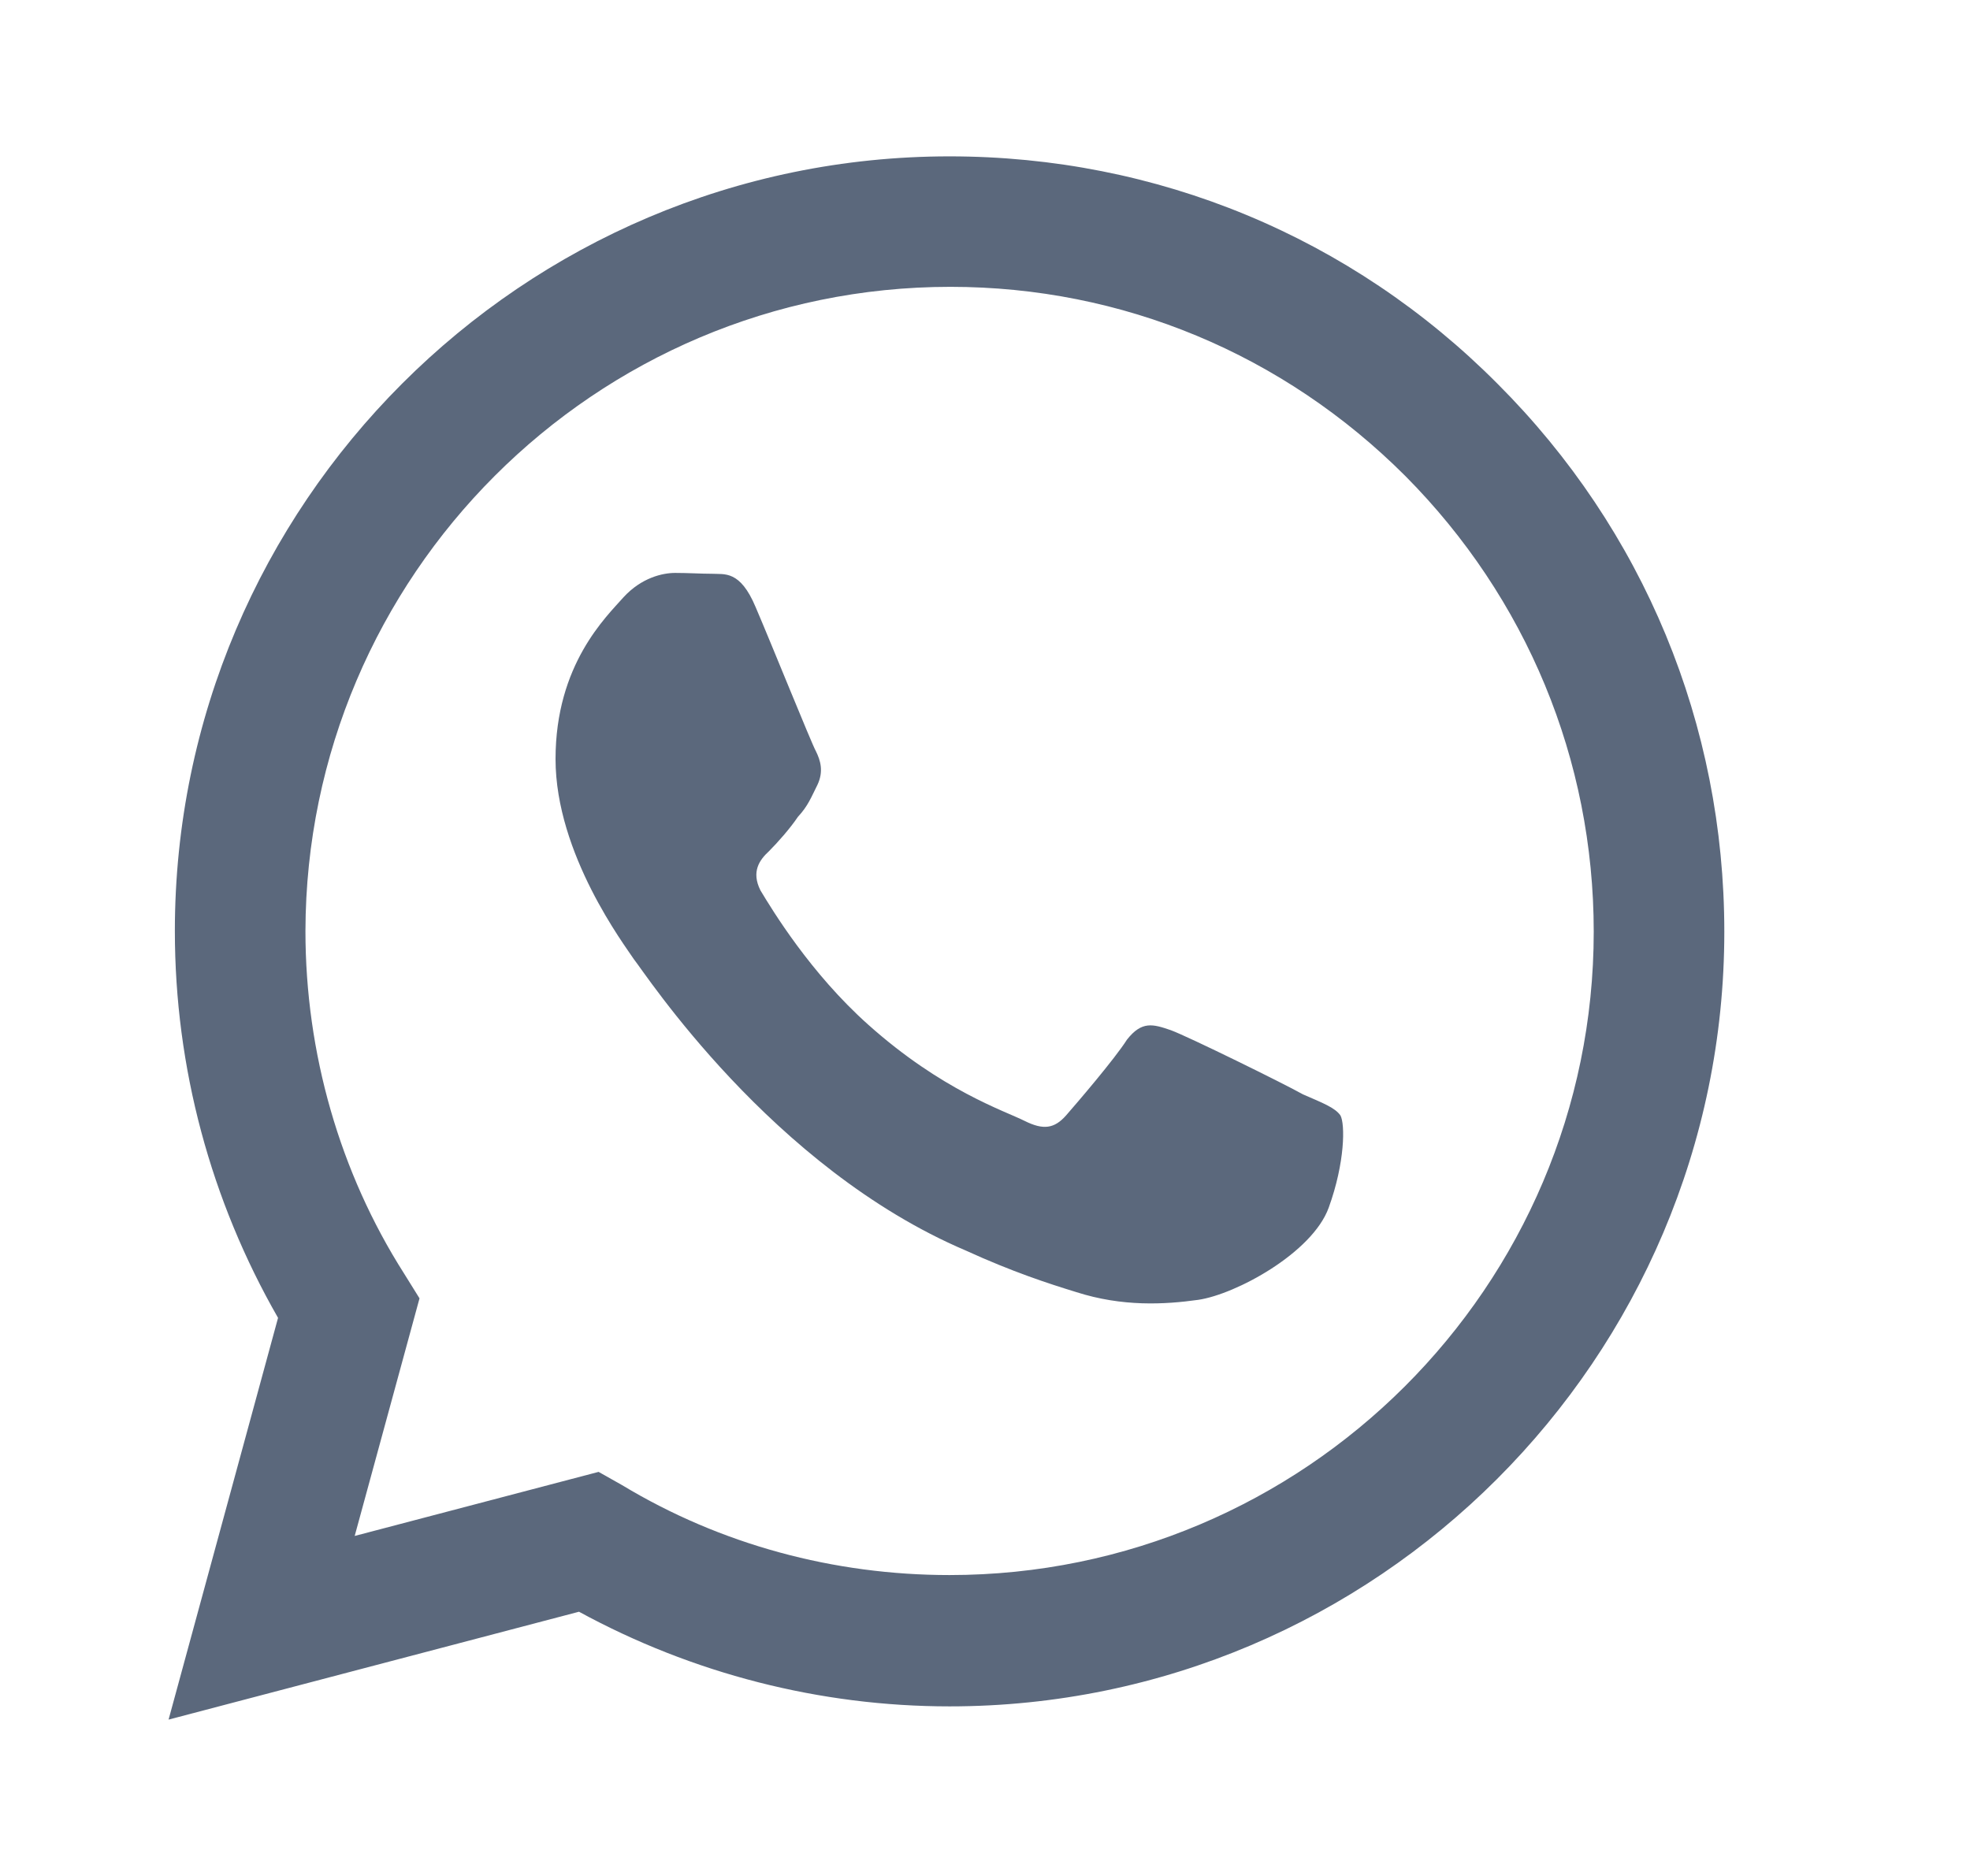 <svg width="21" height="20" viewBox="0 0 21 20" fill="none" xmlns="http://www.w3.org/2000/svg">
<path d="M10.122 1.667C5.572 1.667 1.864 5.375 1.864 9.925C1.864 11.383 2.247 12.8 2.964 14.05L1.797 18.333L6.172 17.183C7.381 17.842 8.739 18.192 10.122 18.192C14.672 18.192 18.381 14.483 18.381 9.933C18.381 7.725 17.522 5.65 15.964 4.092C14.406 2.525 12.331 1.667 10.122 1.667ZM10.131 3.058C11.964 3.058 13.681 3.775 14.981 5.075C16.272 6.375 16.989 8.1 16.989 9.933C16.989 13.717 13.906 16.792 10.122 16.792C8.889 16.792 7.681 16.467 6.631 15.833L6.381 15.692L3.781 16.375L4.472 13.842L4.306 13.575C3.622 12.5 3.256 11.225 3.256 9.925C3.264 6.142 6.339 3.058 10.131 3.058ZM7.197 6.108C7.064 6.108 6.839 6.158 6.647 6.367C6.464 6.575 5.922 7.083 5.922 8.092C5.922 9.108 6.664 10.083 6.756 10.225C6.872 10.367 8.222 12.45 10.297 13.333C10.789 13.558 11.172 13.683 11.472 13.775C11.964 13.933 12.414 13.908 12.772 13.858C13.172 13.8 13.989 13.358 14.164 12.875C14.339 12.392 14.339 11.983 14.289 11.892C14.231 11.808 14.097 11.758 13.889 11.667C13.681 11.55 12.664 11.05 12.481 10.983C12.289 10.917 12.172 10.883 12.014 11.083C11.881 11.292 11.481 11.758 11.364 11.892C11.239 12.033 11.122 12.05 10.922 11.95C10.706 11.842 10.039 11.625 9.256 10.925C8.639 10.375 8.231 9.7 8.106 9.492C8.006 9.292 8.097 9.167 8.197 9.075C8.289 8.983 8.422 8.833 8.506 8.708C8.614 8.592 8.647 8.5 8.714 8.367C8.781 8.225 8.747 8.108 8.697 8.008C8.647 7.917 8.231 6.883 8.056 6.475C7.889 6.075 7.722 6.125 7.589 6.117C7.472 6.117 7.339 6.108 7.197 6.108Z" fill="#5B687C"/>
</svg>
